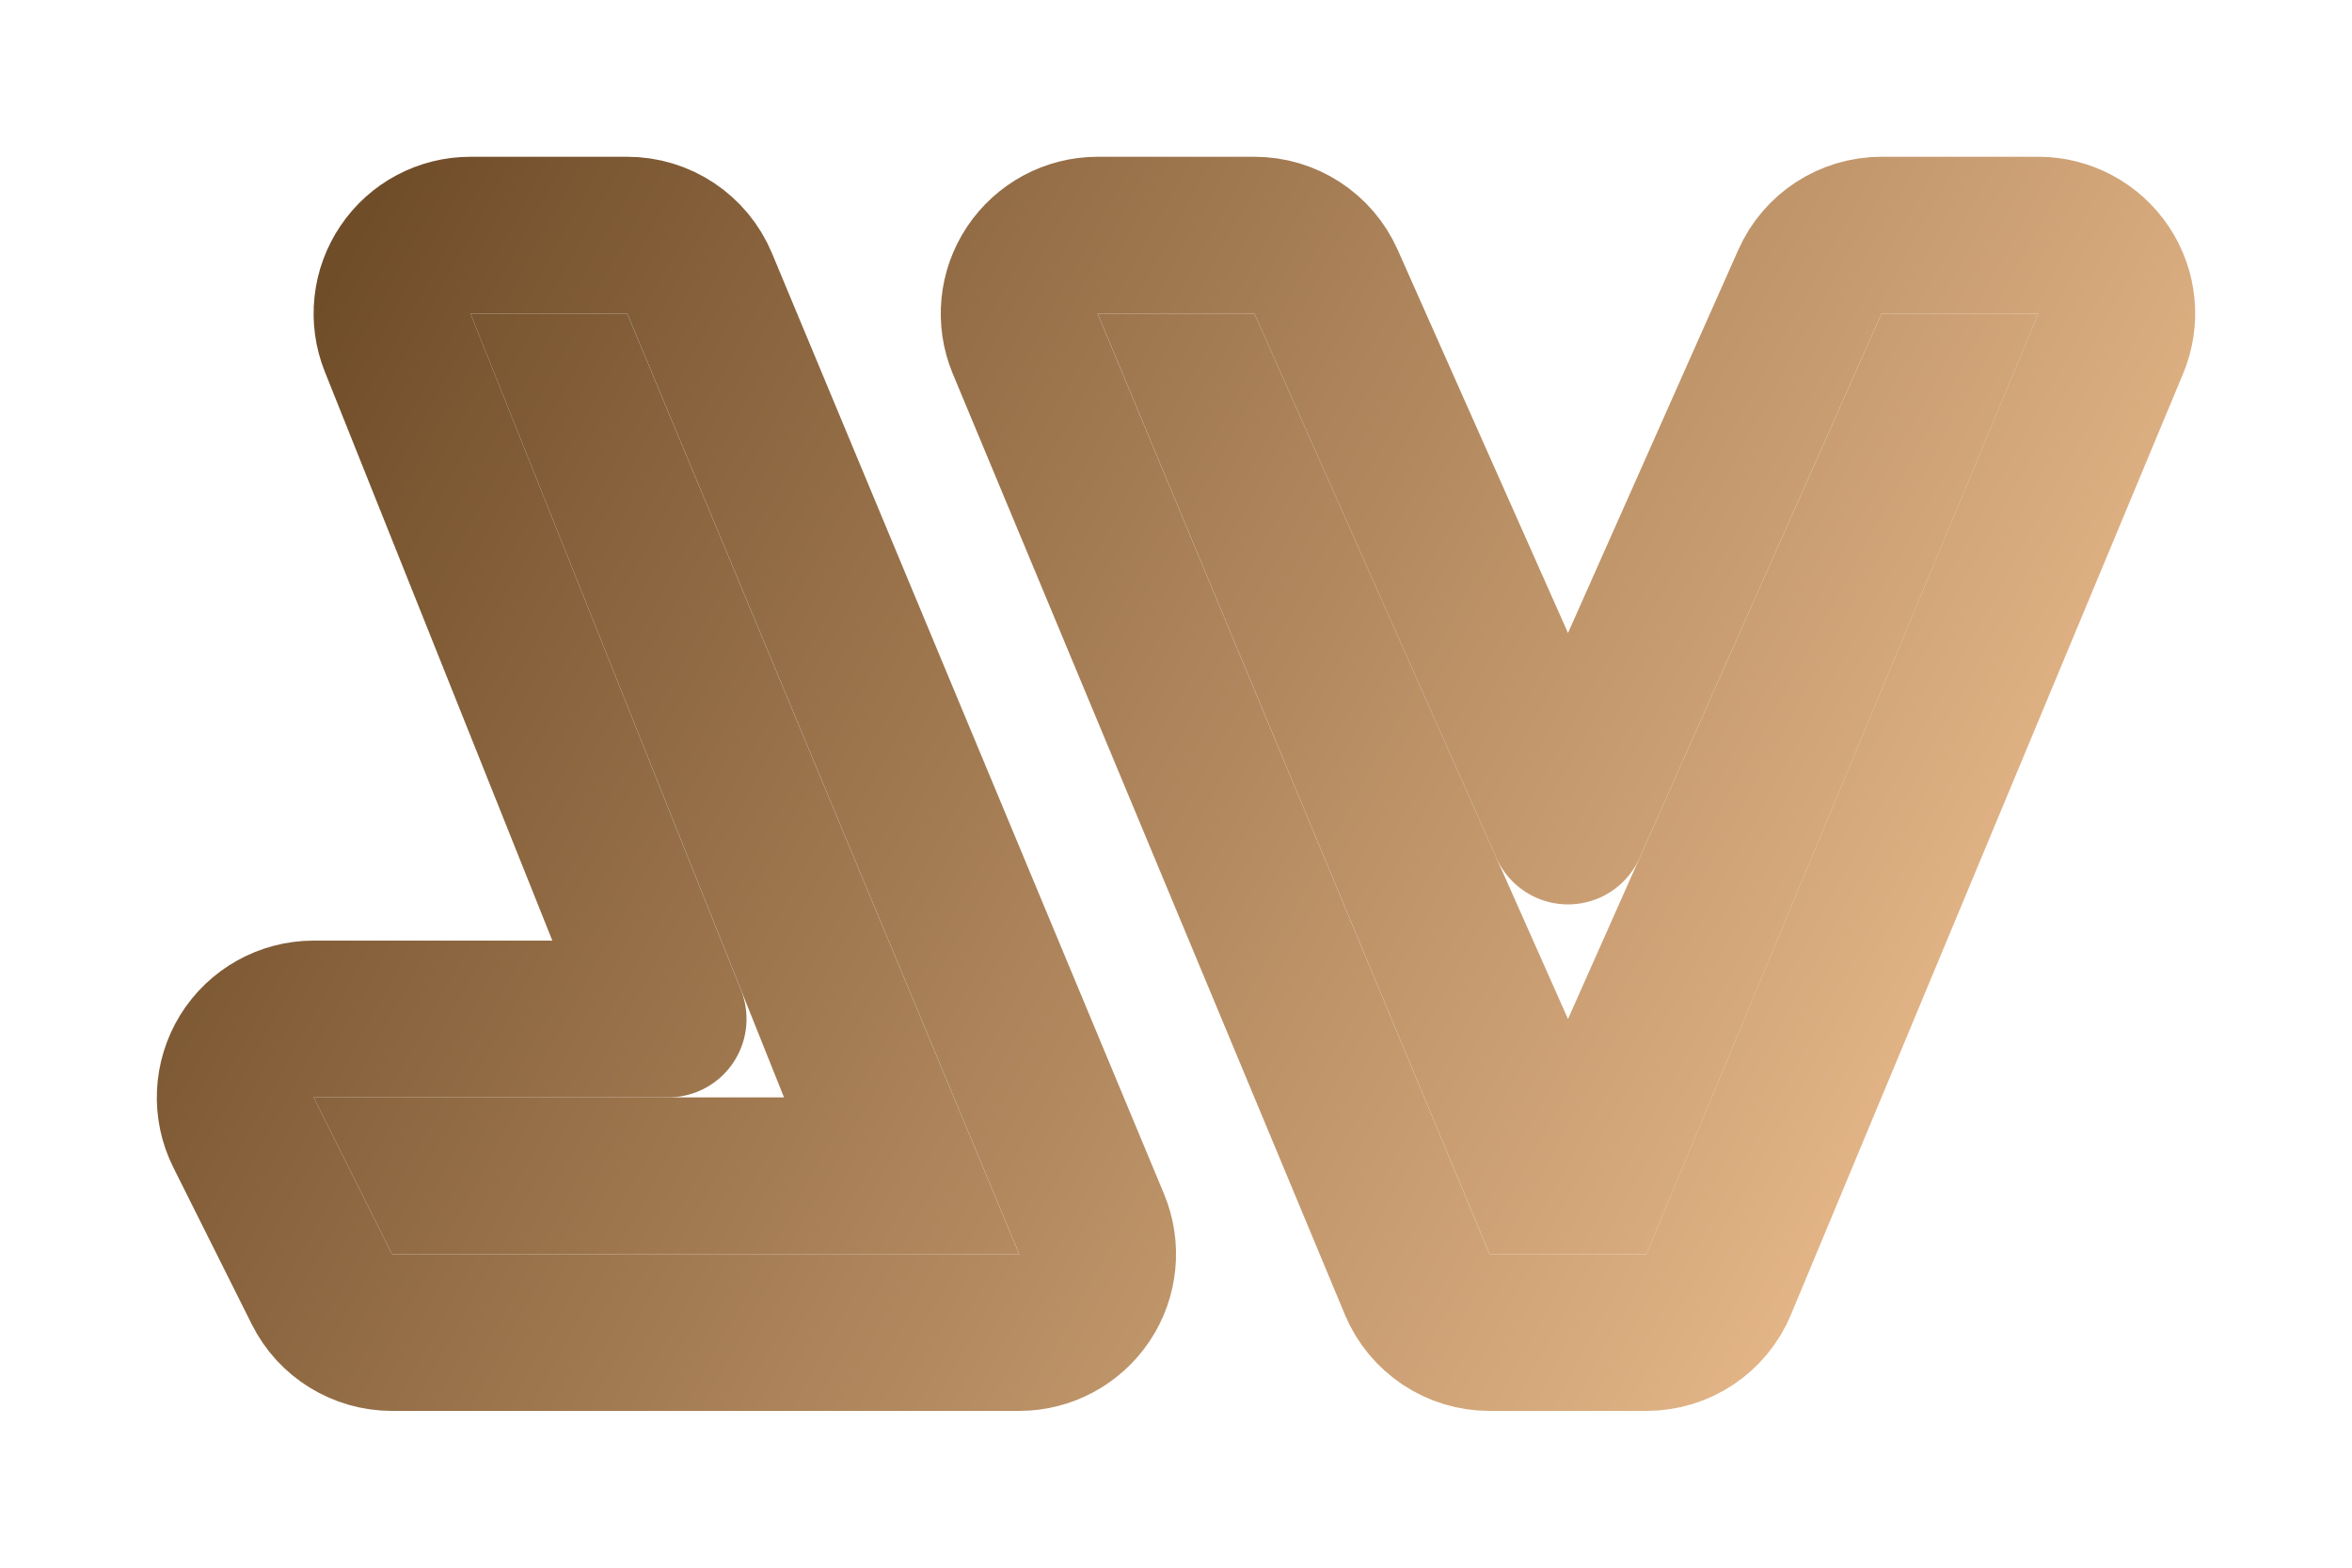 <svg width="15" height="10" viewBox="0 0 15 10" fill="none" xmlns="http://www.w3.org/2000/svg">
<g filter="url(#filter0_d_6_4)">
<path d="M5 7L3 2H4L6.5 8H2.5L2 7H5Z" fill="url(#paint0_linear_6_4)"/>
<path d="M9.5 8L7 2H8L10 6.5L12 2H13L10.5 8H9.5Z" fill="url(#paint1_linear_6_4)"/>
<path d="M2.536 2.186L4.261 6.5H2C1.827 6.5 1.666 6.59 1.575 6.737C1.484 6.885 1.475 7.069 1.553 7.224L2.053 8.224C2.137 8.393 2.311 8.5 2.5 8.5H6.5C6.667 8.5 6.823 8.416 6.916 8.277C7.009 8.138 7.026 7.962 6.962 7.808L4.462 1.808C4.384 1.621 4.202 1.5 4 1.5H3C2.834 1.5 2.679 1.582 2.586 1.72C2.493 1.857 2.474 2.032 2.536 2.186ZM9.038 8.192C9.116 8.379 9.298 8.5 9.5 8.5H10.5C10.702 8.5 10.884 8.379 10.961 8.192L13.461 2.192C13.526 2.038 13.509 1.862 13.416 1.723C13.323 1.584 13.167 1.5 13 1.5H12C11.802 1.5 11.623 1.616 11.543 1.797L10 5.269L8.457 1.797C8.377 1.616 8.198 1.5 8 1.5H7C6.833 1.5 6.677 1.584 6.584 1.723C6.491 1.862 6.474 2.038 6.538 2.192L9.038 8.192Z" stroke="url(#paint2_linear_6_4)" stroke-linecap="round" stroke-linejoin="round"/>
</g>
<defs>
<filter id="filter0_d_6_4" x="0" y="0" width="15" height="10" filterUnits="userSpaceOnUse" color-interpolation-filters="sRGB">
<feFlood flood-opacity="0" result="BackgroundImageFix"/>
<feColorMatrix in="SourceAlpha" type="matrix" values="0 0 0 0 0 0 0 0 0 0 0 0 0 0 0 0 0 0 127 0" result="hardAlpha"/>
<feOffset/>
<feGaussianBlur stdDeviation="0.5"/>
<feComposite in2="hardAlpha" operator="out"/>
<feColorMatrix type="matrix" values="0 0 0 0 1 0 0 0 0 1 0 0 0 0 1 0 0 0 1 0"/>
<feBlend mode="normal" in2="BackgroundImageFix" result="effect1_dropShadow_6_4"/>
<feBlend mode="normal" in="SourceGraphic" in2="effect1_dropShadow_6_4" result="shape"/>
</filter>
<linearGradient id="paint0_linear_6_4" x1="2" y1="2" x2="13" y2="8" gradientUnits="userSpaceOnUse">
<stop stop-color="#704D29"/>
<stop offset="1" stop-color="#EEBF90"/>
</linearGradient>
<linearGradient id="paint1_linear_6_4" x1="2" y1="2" x2="13" y2="8" gradientUnits="userSpaceOnUse">
<stop stop-color="#704D29"/>
<stop offset="1" stop-color="#EEBF90"/>
</linearGradient>
<linearGradient id="paint2_linear_6_4" x1="2" y1="2" x2="13" y2="8" gradientUnits="userSpaceOnUse">
<stop stop-color="#704D29"/>
<stop offset="1" stop-color="#EEBF90"/>
</linearGradient>
</defs>
</svg>
